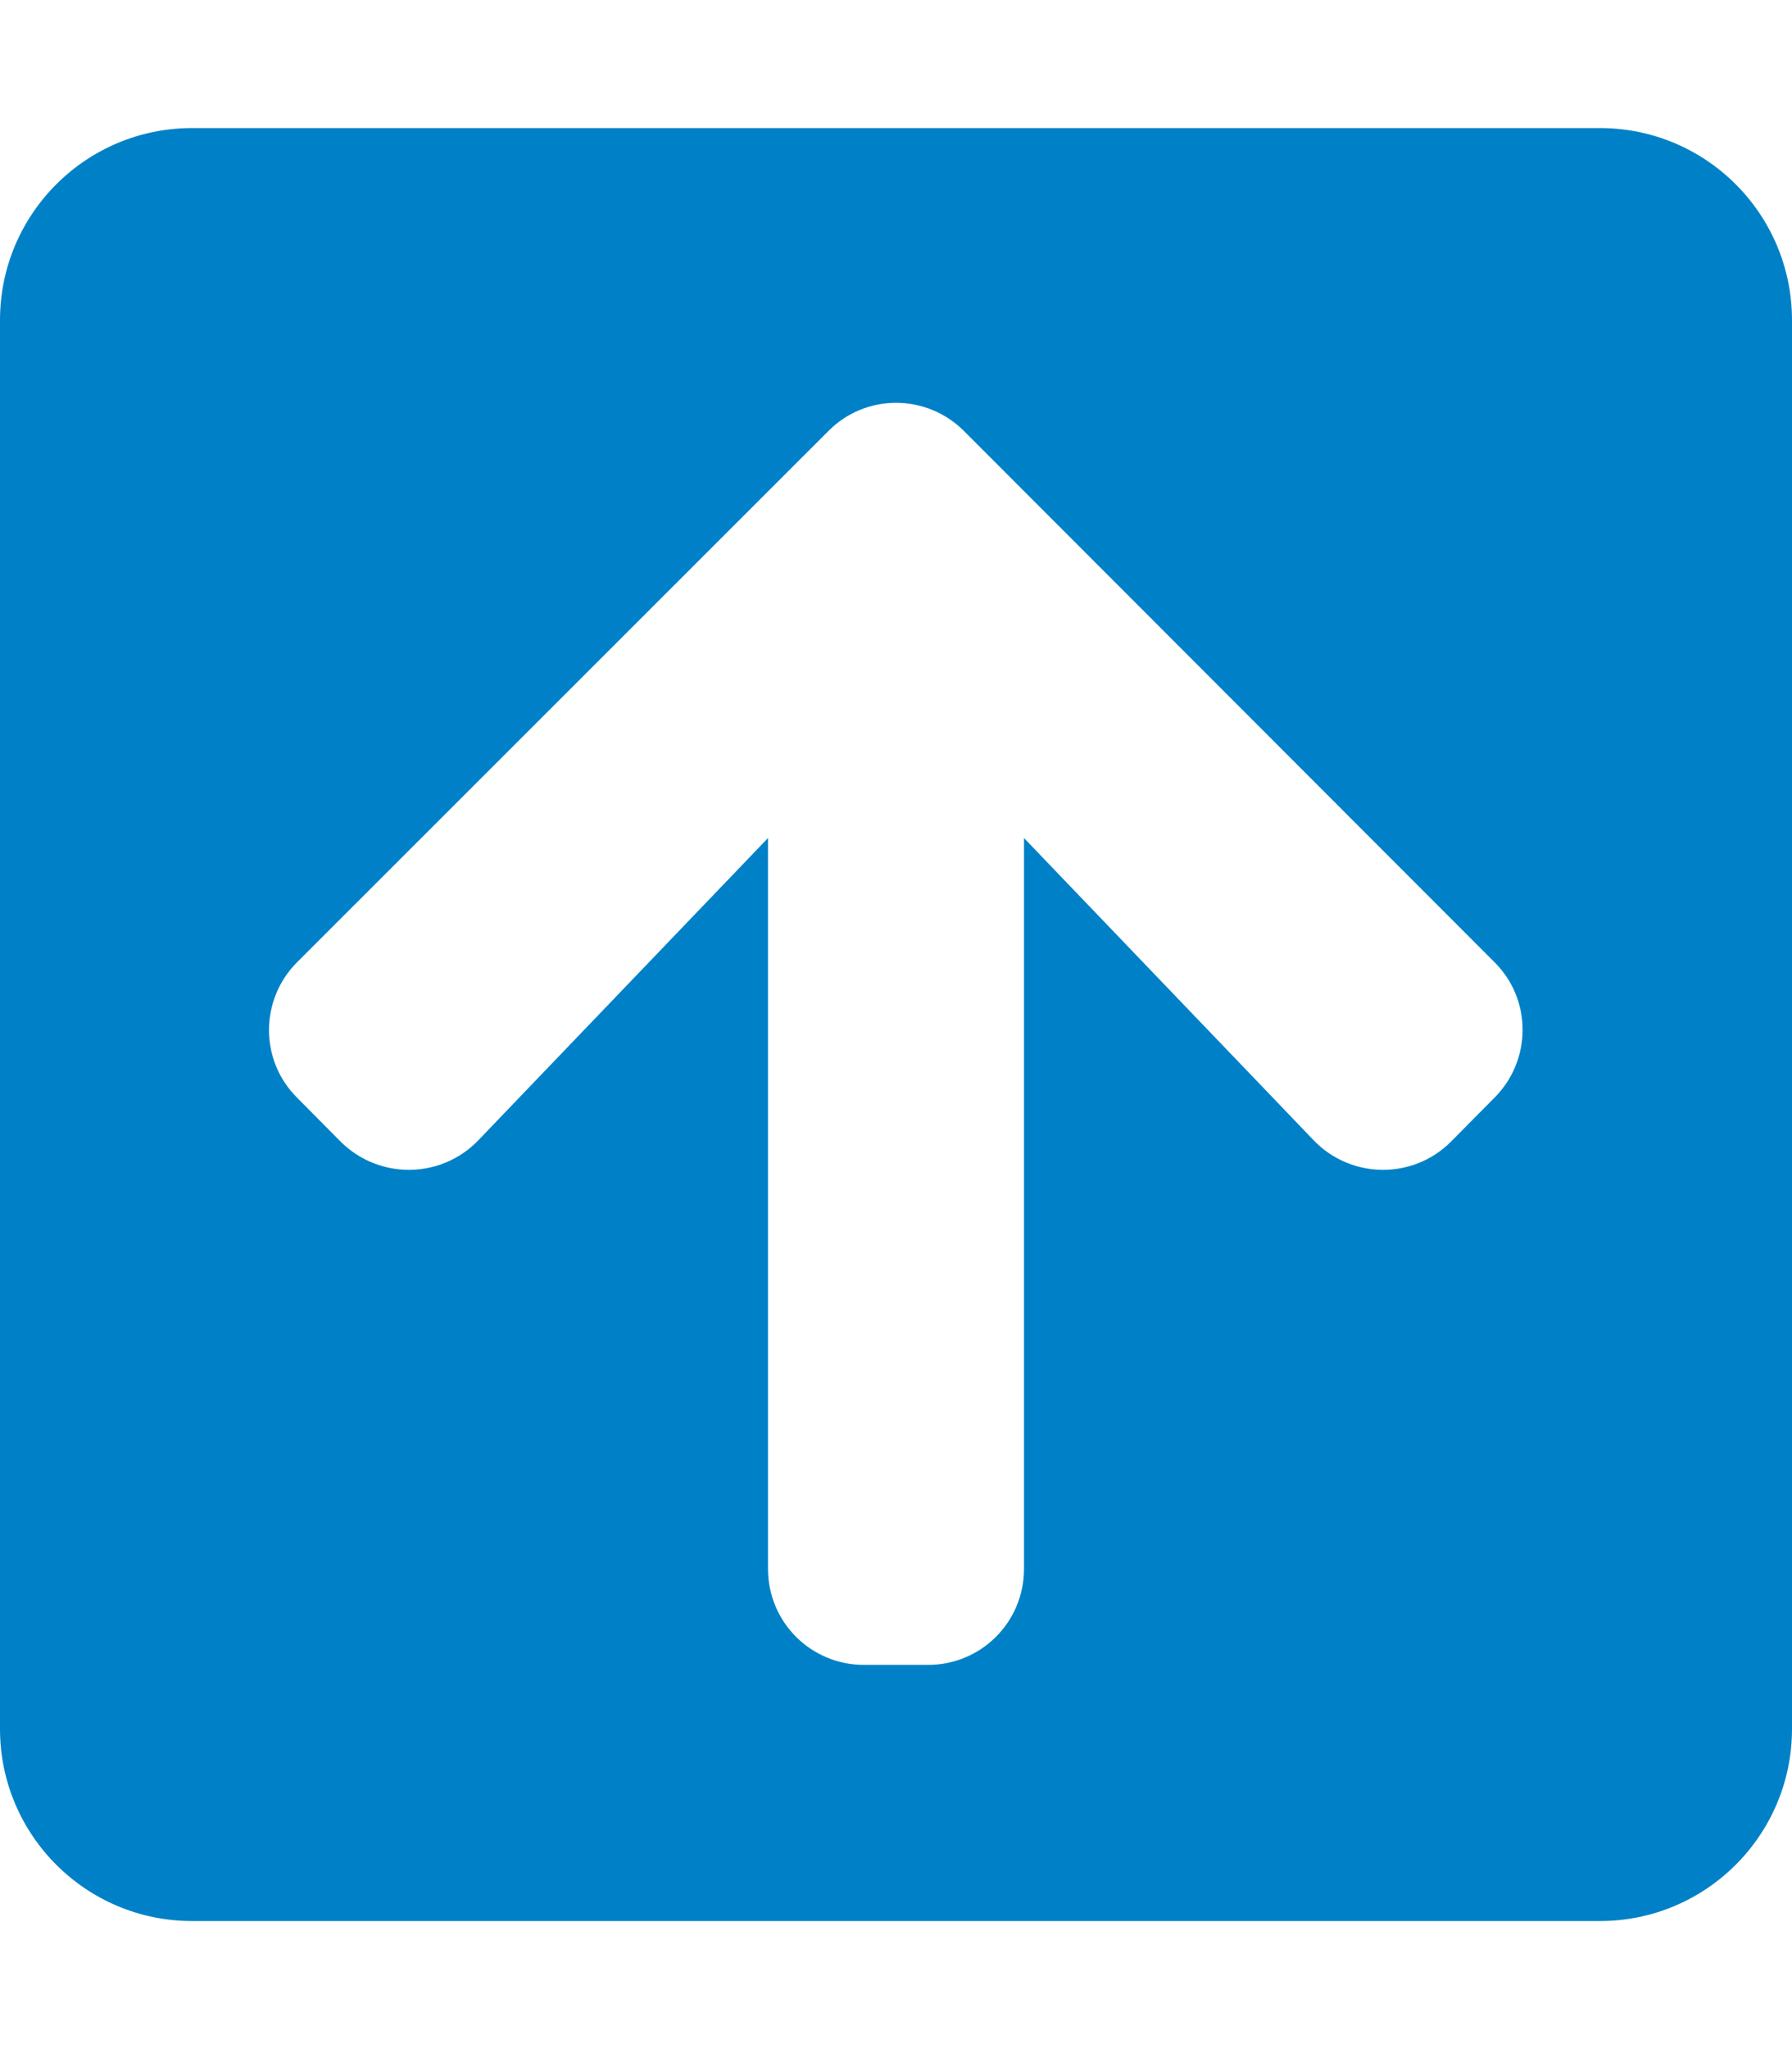<svg aria-hidden="true" focusable="false" data-prefix="fas" data-icon="arrow-square-up" role="img" xmlns="http://www.w3.org/2000/svg" viewBox="0 0 448 512" class="svg-inline--fa fa-arrow-square-up fa-w-14 fa-3x">
  <path class="icon-top" fill="#0081C7" d="M0 432V80c0-26.5 21.5-48 48-48h352c26.5 0 48 21.5 48 48v352c0 26.5-21.5 48-48 48H48c-26.5 0-48-21.5-48-48zm119.6-147.1l72.4-75.5V392c0 13.3 10.7 24 24 24h16c13.3 0 24-10.7 24-24V209.4l72.4 75.5c9.3 9.7 24.8 9.9 34.3.4l10.9-11c9.4-9.4 9.4-24.6 0-33.9L241 107.7c-9.4-9.4-24.6-9.4-33.9 0L74.3 240.4c-9.4 9.4-9.4 24.6 0 33.9l10.9 11c9.6 9.5 25.1 9.3 34.4-.4z">
  </path>
</svg>
